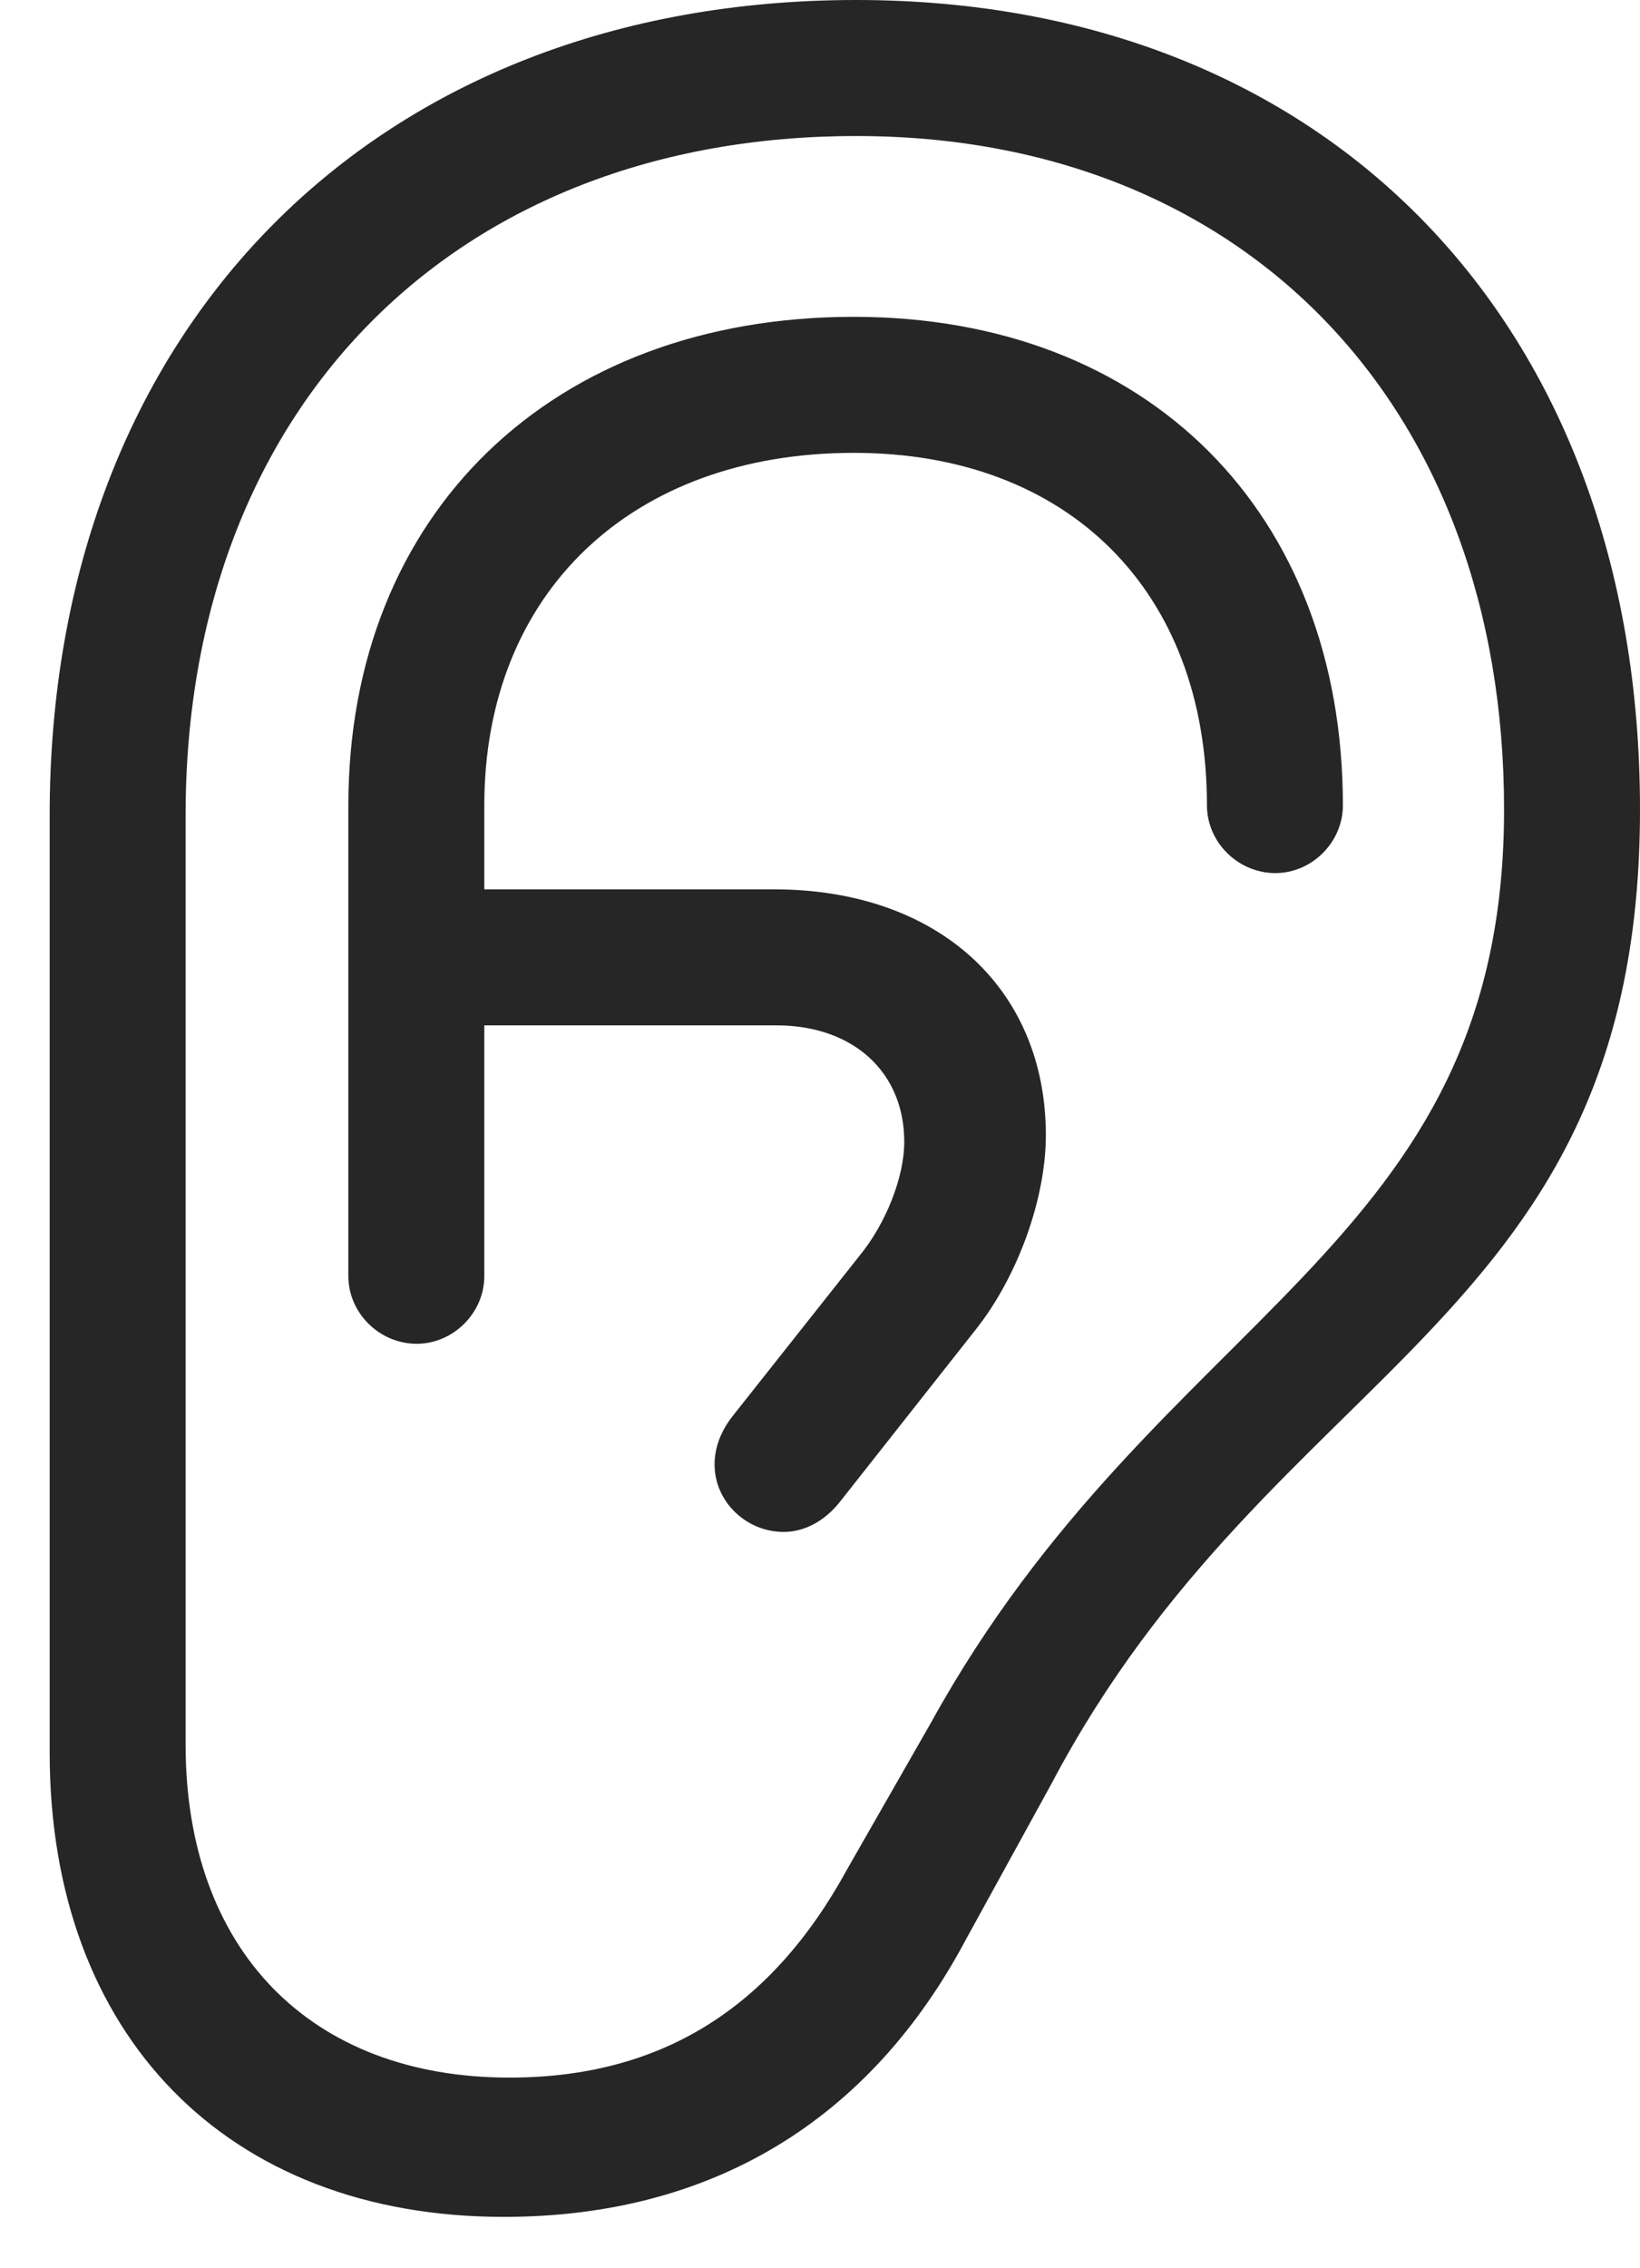 <?xml version="1.0" encoding="UTF-8"?>
<!--Generator: Apple Native CoreSVG 326-->
<!DOCTYPE svg
PUBLIC "-//W3C//DTD SVG 1.1//EN"
       "http://www.w3.org/Graphics/SVG/1.1/DTD/svg11.dtd">
<svg version="1.1" xmlns="http://www.w3.org/2000/svg" xmlns:xlink="http://www.w3.org/1999/xlink" viewBox="0 0 19.678 27.197">
 <g>
  <rect height="27.197" opacity="0" width="19.678" x="0" y="0"/>
  <path d="M0.596 21.016C0.596 24.404 2.725 26.582 6.045 26.582C8.545 26.582 10.44 25.42 11.592 23.252L12.617 21.387C15.293 16.318 19.678 15.889 19.678 9.707C19.678 3.877 15.928 0 10.273 0C4.502 0 0.596 3.936 0.596 9.775ZM2.227 20.918L2.227 9.775C2.227 4.883 5.459 1.631 10.273 1.631C14.941 1.631 18.047 4.873 18.047 9.707C18.047 15.01 13.916 15.684 11.172 20.654L10.166 22.412C9.248 24.092 7.92 24.912 6.113 24.912C3.721 24.912 2.227 23.379 2.227 20.918ZM5 16.113C5.439 16.113 5.811 15.742 5.811 15.303L5.811 9.658C5.811 7.109 7.578 5.43 10.244 5.43C12.822 5.43 14.482 7.09 14.482 9.658C14.482 10.098 14.854 10.469 15.303 10.469C15.742 10.469 16.113 10.098 16.113 9.658C16.113 6.143 13.77 3.799 10.244 3.799C6.631 3.799 4.18 6.152 4.18 9.658L4.18 15.303C4.18 15.742 4.551 16.113 5 16.113ZM4.922 12.295L9.316 12.295C10.244 12.295 10.85 12.861 10.85 13.691C10.85 14.121 10.625 14.678 10.312 15.059L8.789 16.982C8.652 17.158 8.574 17.354 8.574 17.559C8.574 18.008 8.955 18.369 9.404 18.369C9.648 18.369 9.893 18.242 10.078 18.008L11.719 15.928C12.217 15.293 12.549 14.365 12.549 13.613C12.549 11.846 11.25 10.664 9.287 10.664L4.922 10.664Z" fill="black" fill-opacity="0.85"/>
 </g>
</svg>
